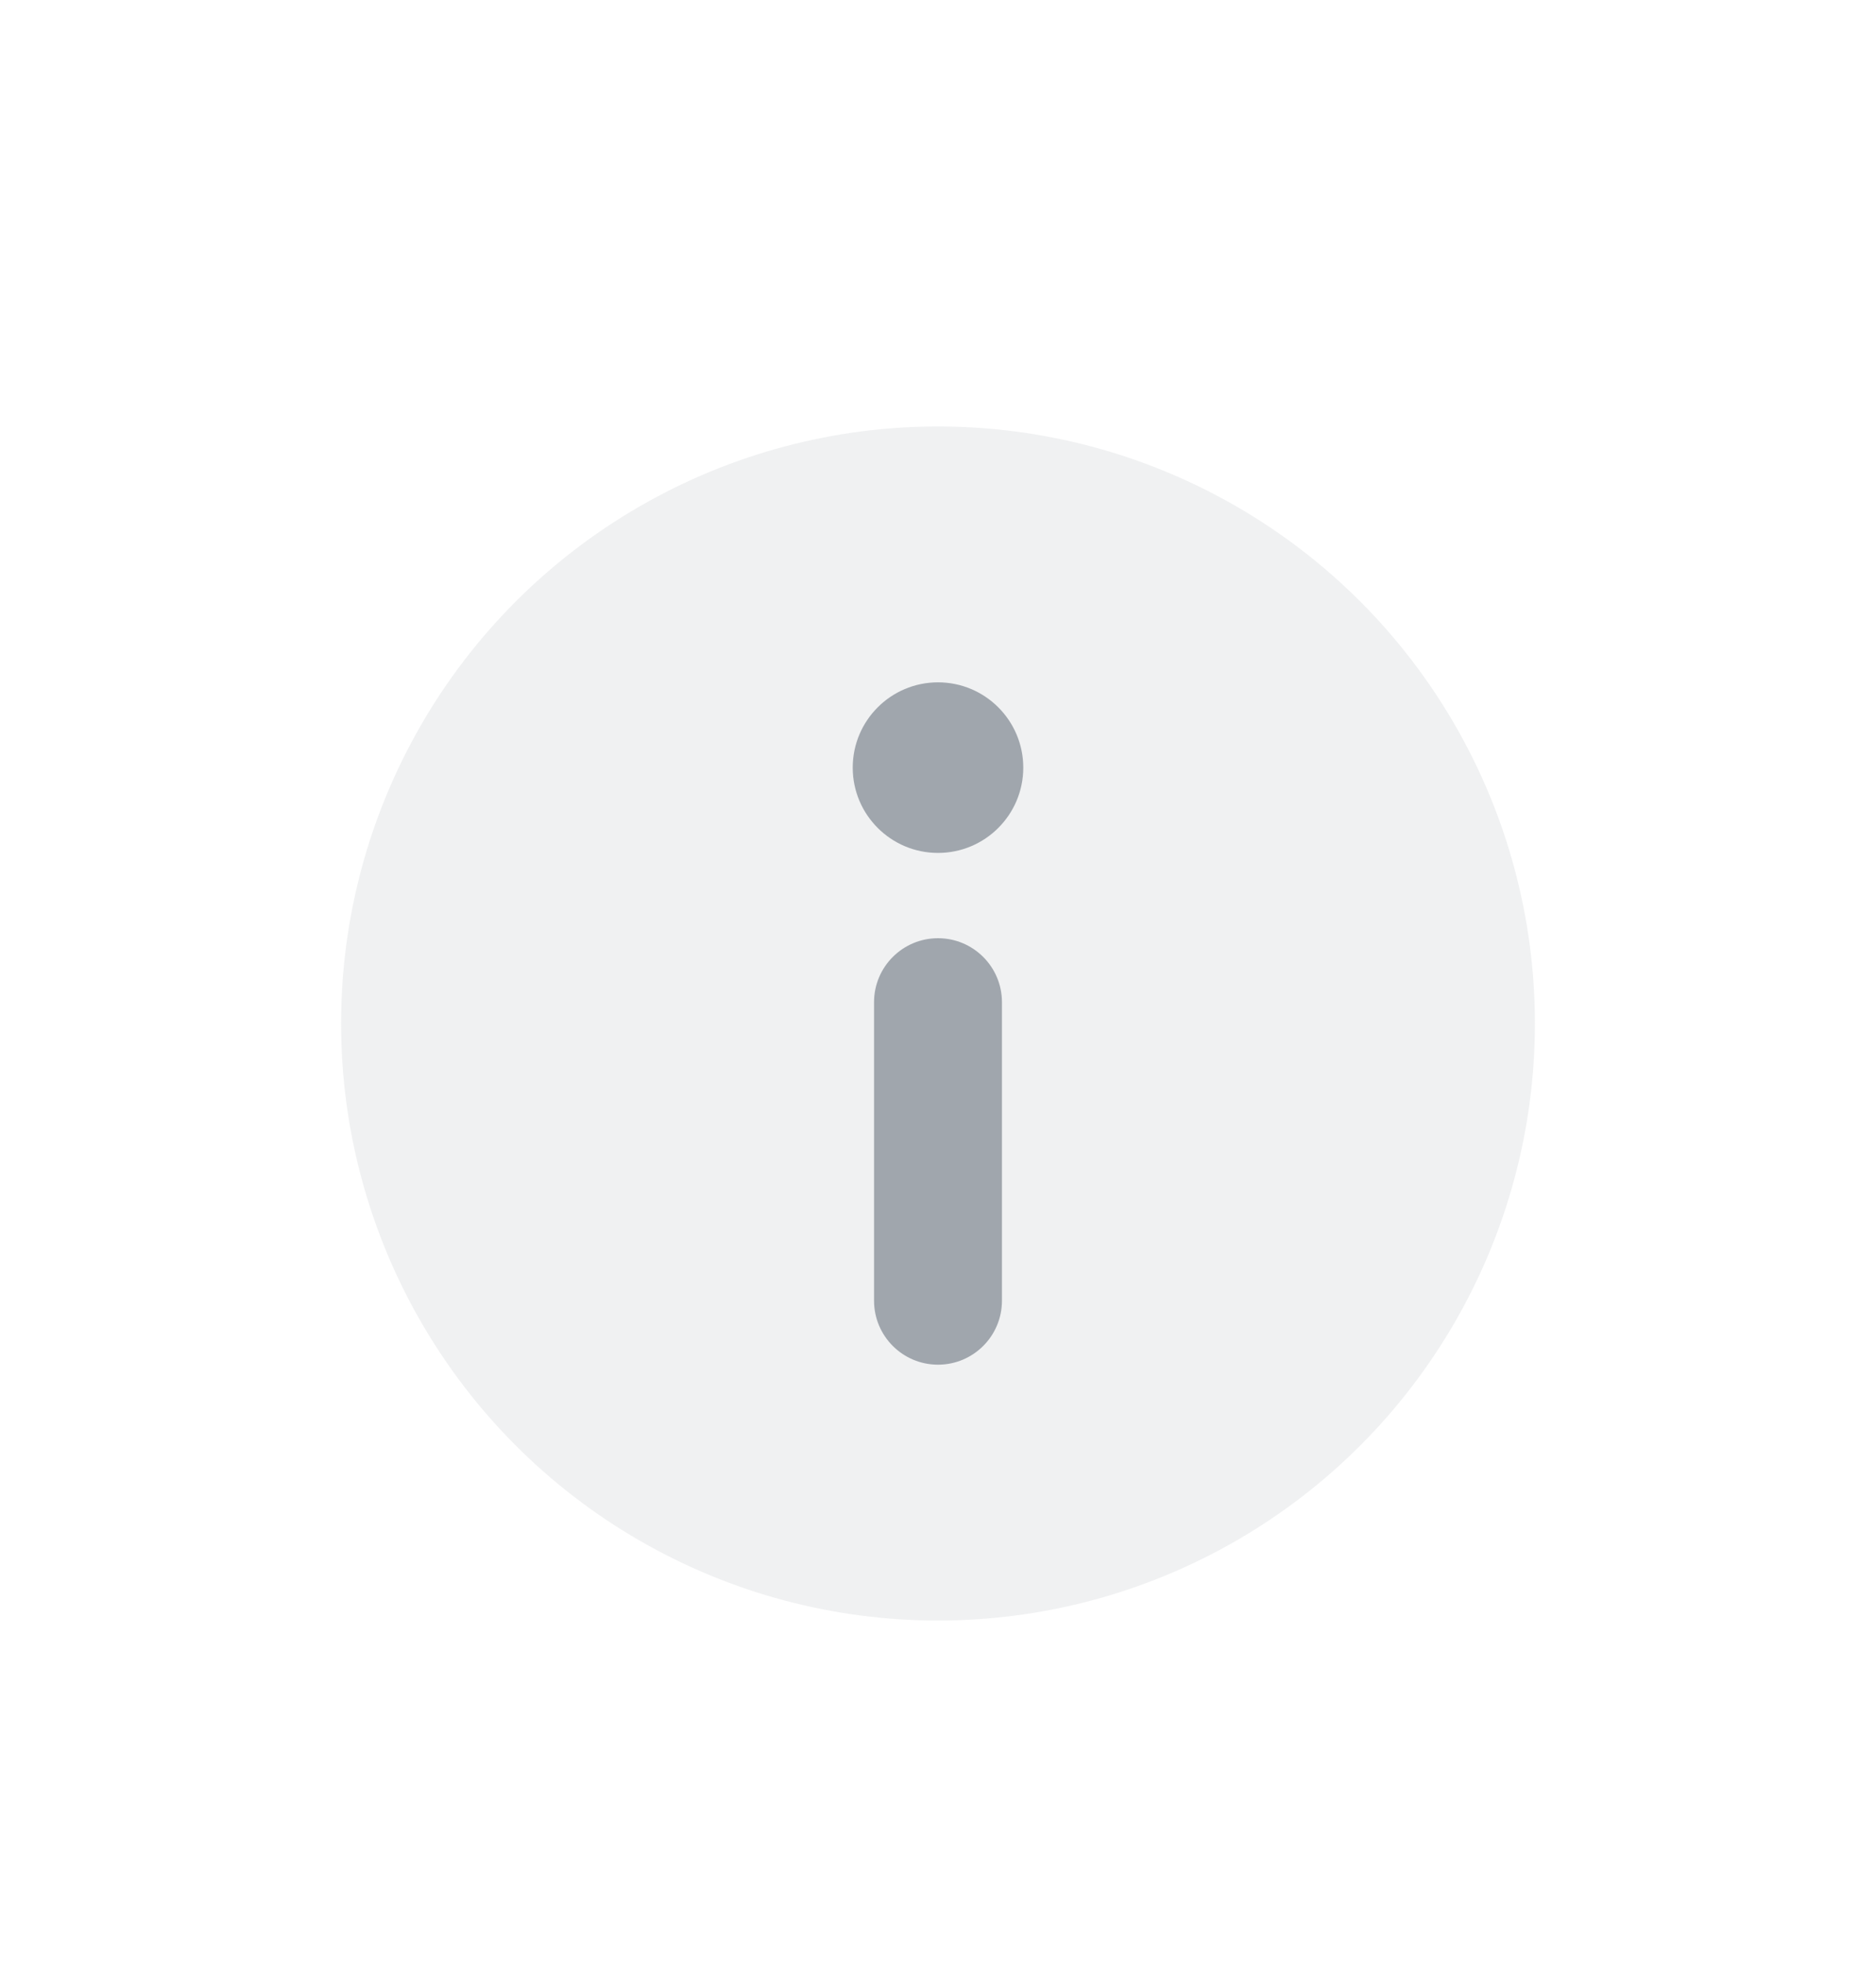 <svg width="22" height="23" viewBox="0 0 22 23" fill="none" xmlns="http://www.w3.org/2000/svg">
<g filter="url(#filter0_d_2515_55330)">
<circle opacity="0.16" cx="11" cy="8" r="7" fill="#A0A6AD"/>
<path fill-rule="evenodd" clip-rule="evenodd" d="M11 6C11.552 6 12 5.552 12 5C12 4.448 11.552 4 11 4C10.448 4 10 4.448 10 5C10 5.552 10.448 6 11 6ZM11 7C10.586 7 10.25 7.336 10.25 7.75L10.25 11.25C10.25 11.664 10.586 12 11 12C11.414 12 11.75 11.664 11.75 11.25L11.75 7.75C11.75 7.336 11.414 7 11 7Z" fill="#A0A6AD"/>
</g>
<defs>
<filter id="filter0_d_2515_55330" x="-1" y="0" width="24" height="24" filterUnits="userSpaceOnUse" color-interpolation-filters="sRGB">
<feFlood flood-opacity="0" result="BackgroundImageFix"/>
<feColorMatrix in="SourceAlpha" type="matrix" values="0 0 0 0 0 0 0 0 0 0 0 0 0 0 0 0 0 0 127 0" result="hardAlpha"/>
<feOffset dy="4"/>
<feGaussianBlur stdDeviation="2"/>
<feComposite in2="hardAlpha" operator="out"/>
<feColorMatrix type="matrix" values="0 0 0 0 0 0 0 0 0 0 0 0 0 0 0 0 0 0 0.25 0"/>
<feBlend mode="normal" in2="BackgroundImageFix" result="effect1_dropShadow_2515_55330"/>
<feBlend mode="normal" in="SourceGraphic" in2="effect1_dropShadow_2515_55330" result="shape"/>
</filter>
</defs>
</svg>
